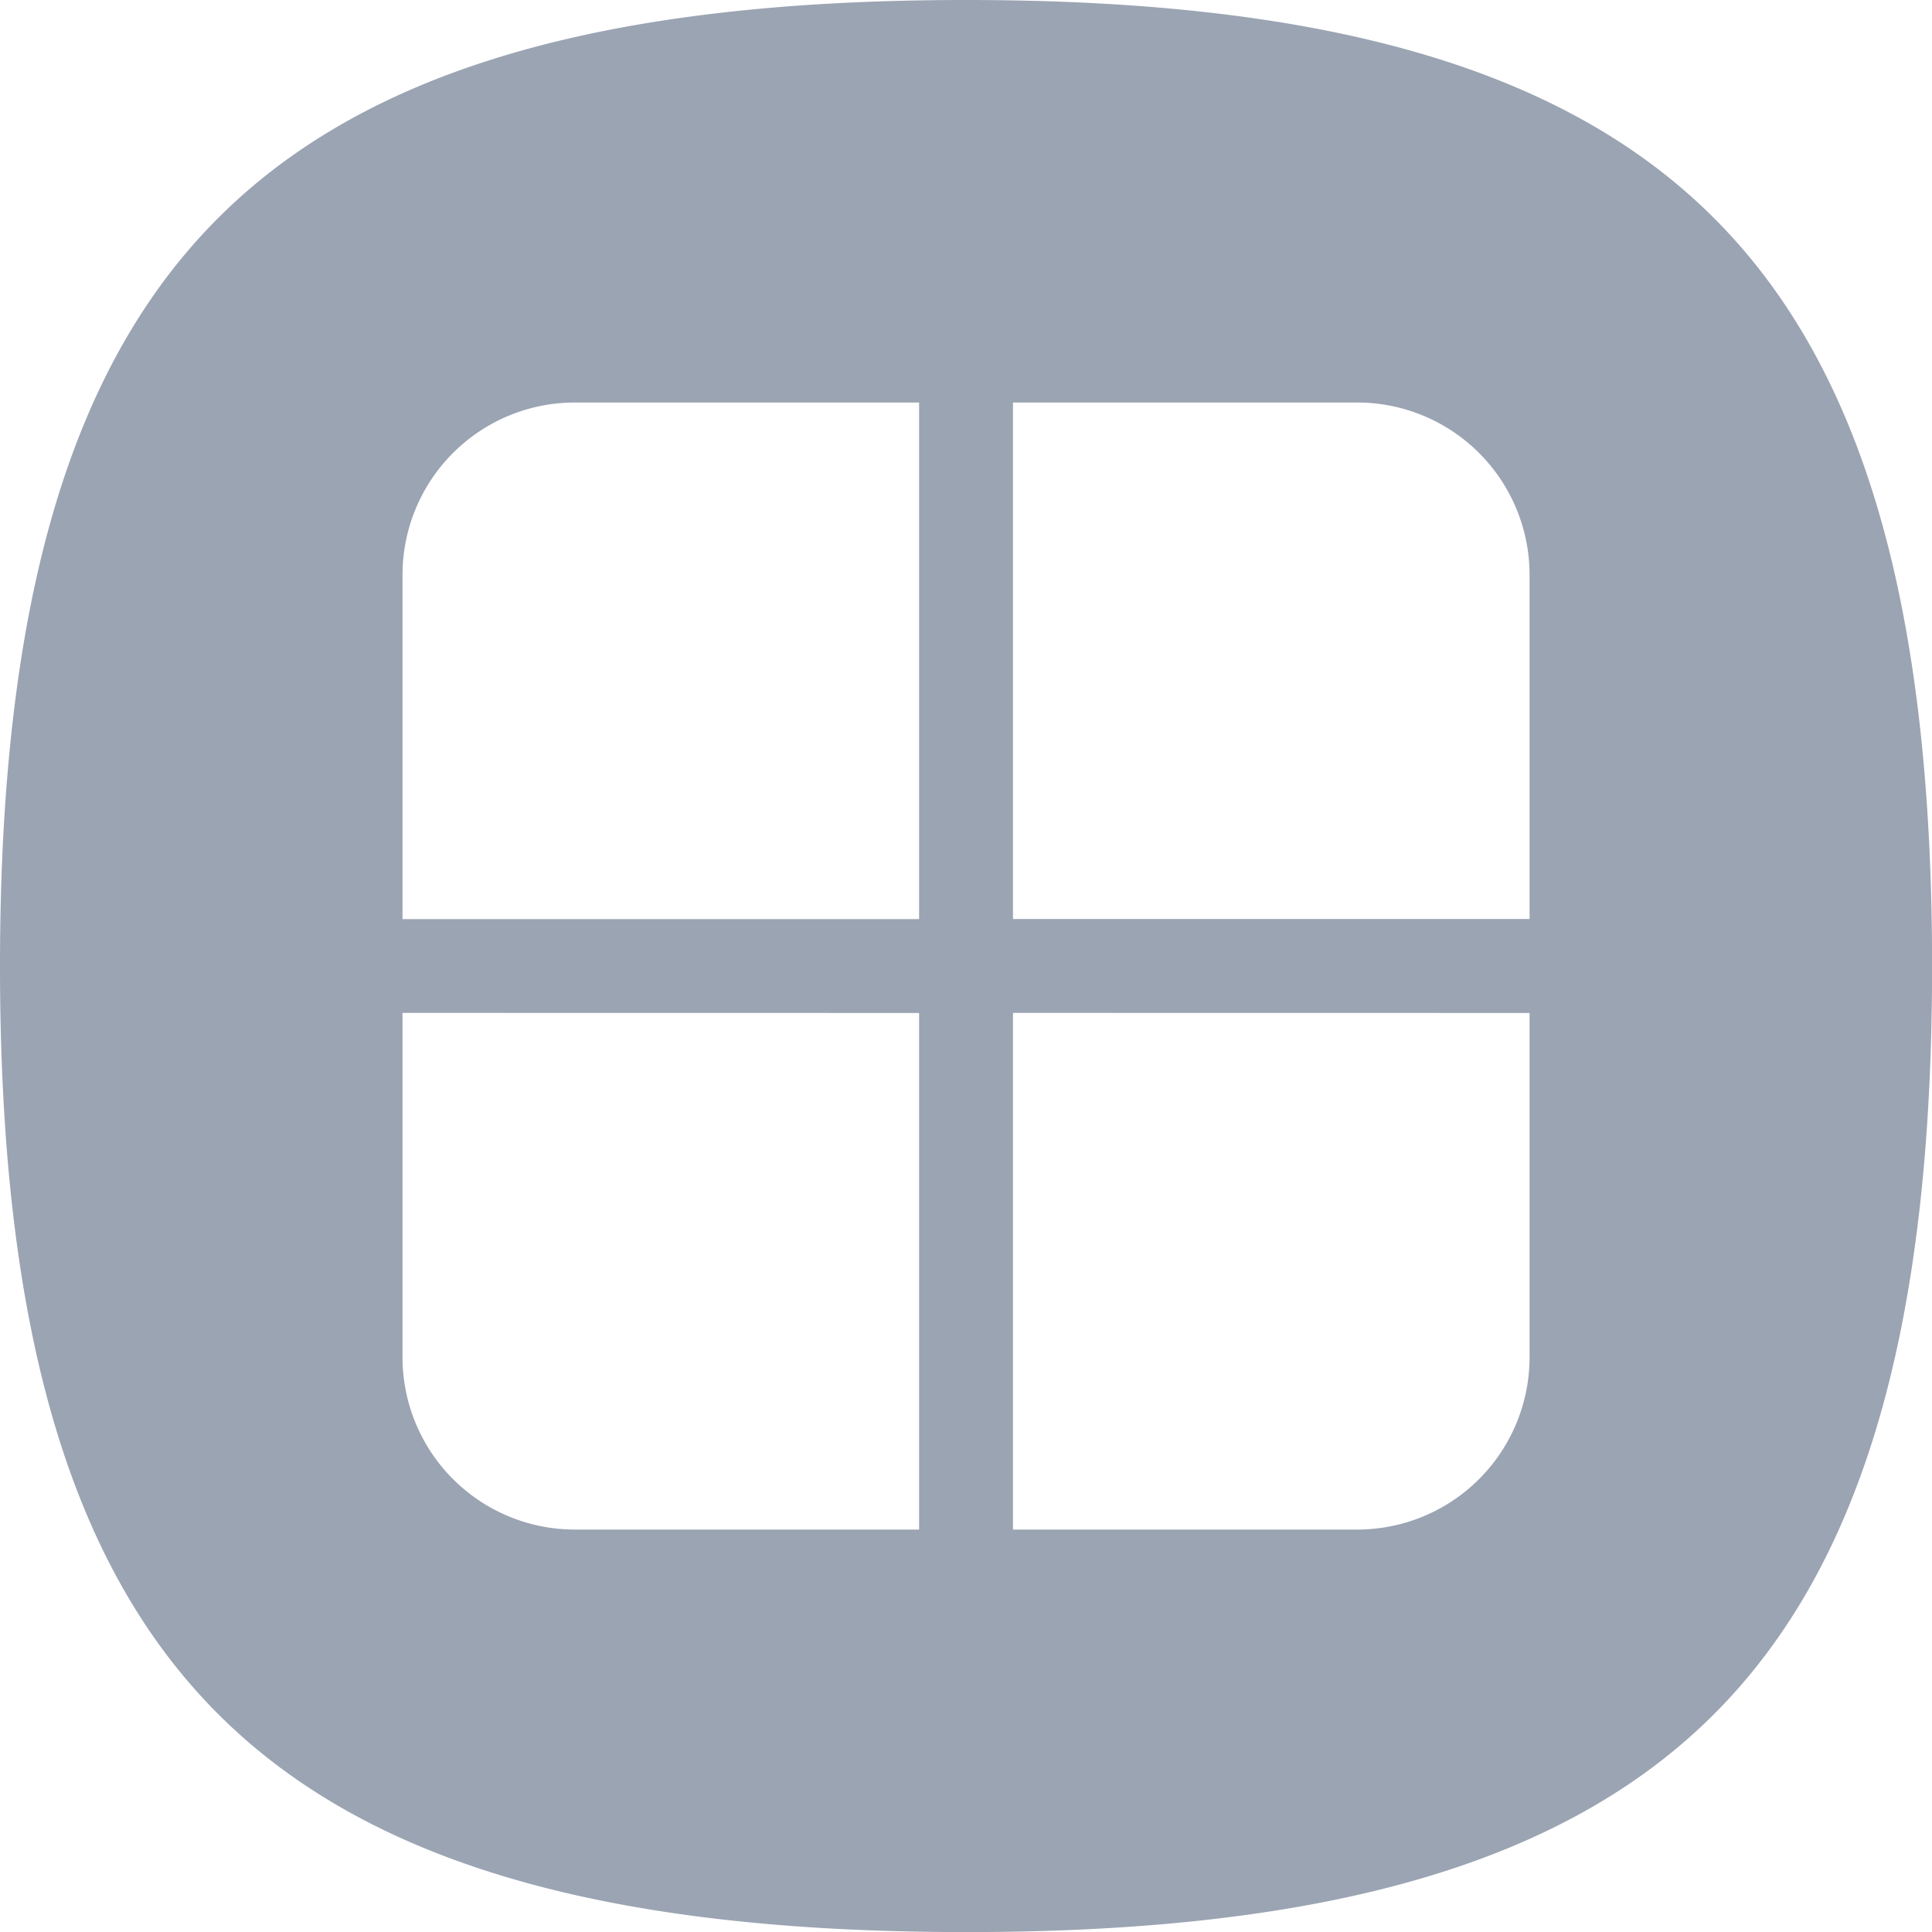 <svg xmlns="http://www.w3.org/2000/svg" width="23.999" height="24.001" viewBox="0 0 23.999 24.001">
  <path id="Exclusion_4" data-name="Exclusion 4" d="M-1476,24c-4.491,0-7.443-.861-9.291-2.709S-1488,16.491-1488,12s.861-7.443,2.709-9.291S-1480.49,0-1476,0s7.443.861,9.291,2.709S-1464,7.509-1464,12s-.861,7.444-2.708,9.292S-1471.509,24-1476,24Zm.583-11.418V19h4.278A2.141,2.141,0,0,0-1469,16.861V12.583Zm-7.583,0v4.279A2.141,2.141,0,0,0-1480.861,19h4.278V12.583ZM-1475.417,5v6.416H-1469V7.139A2.141,2.141,0,0,0-1471.139,5Zm-5.444,0A2.141,2.141,0,0,0-1483,7.139v4.278h6.417V5Z" transform="translate(1488)" fill="#9ba4b3"/>
</svg>
